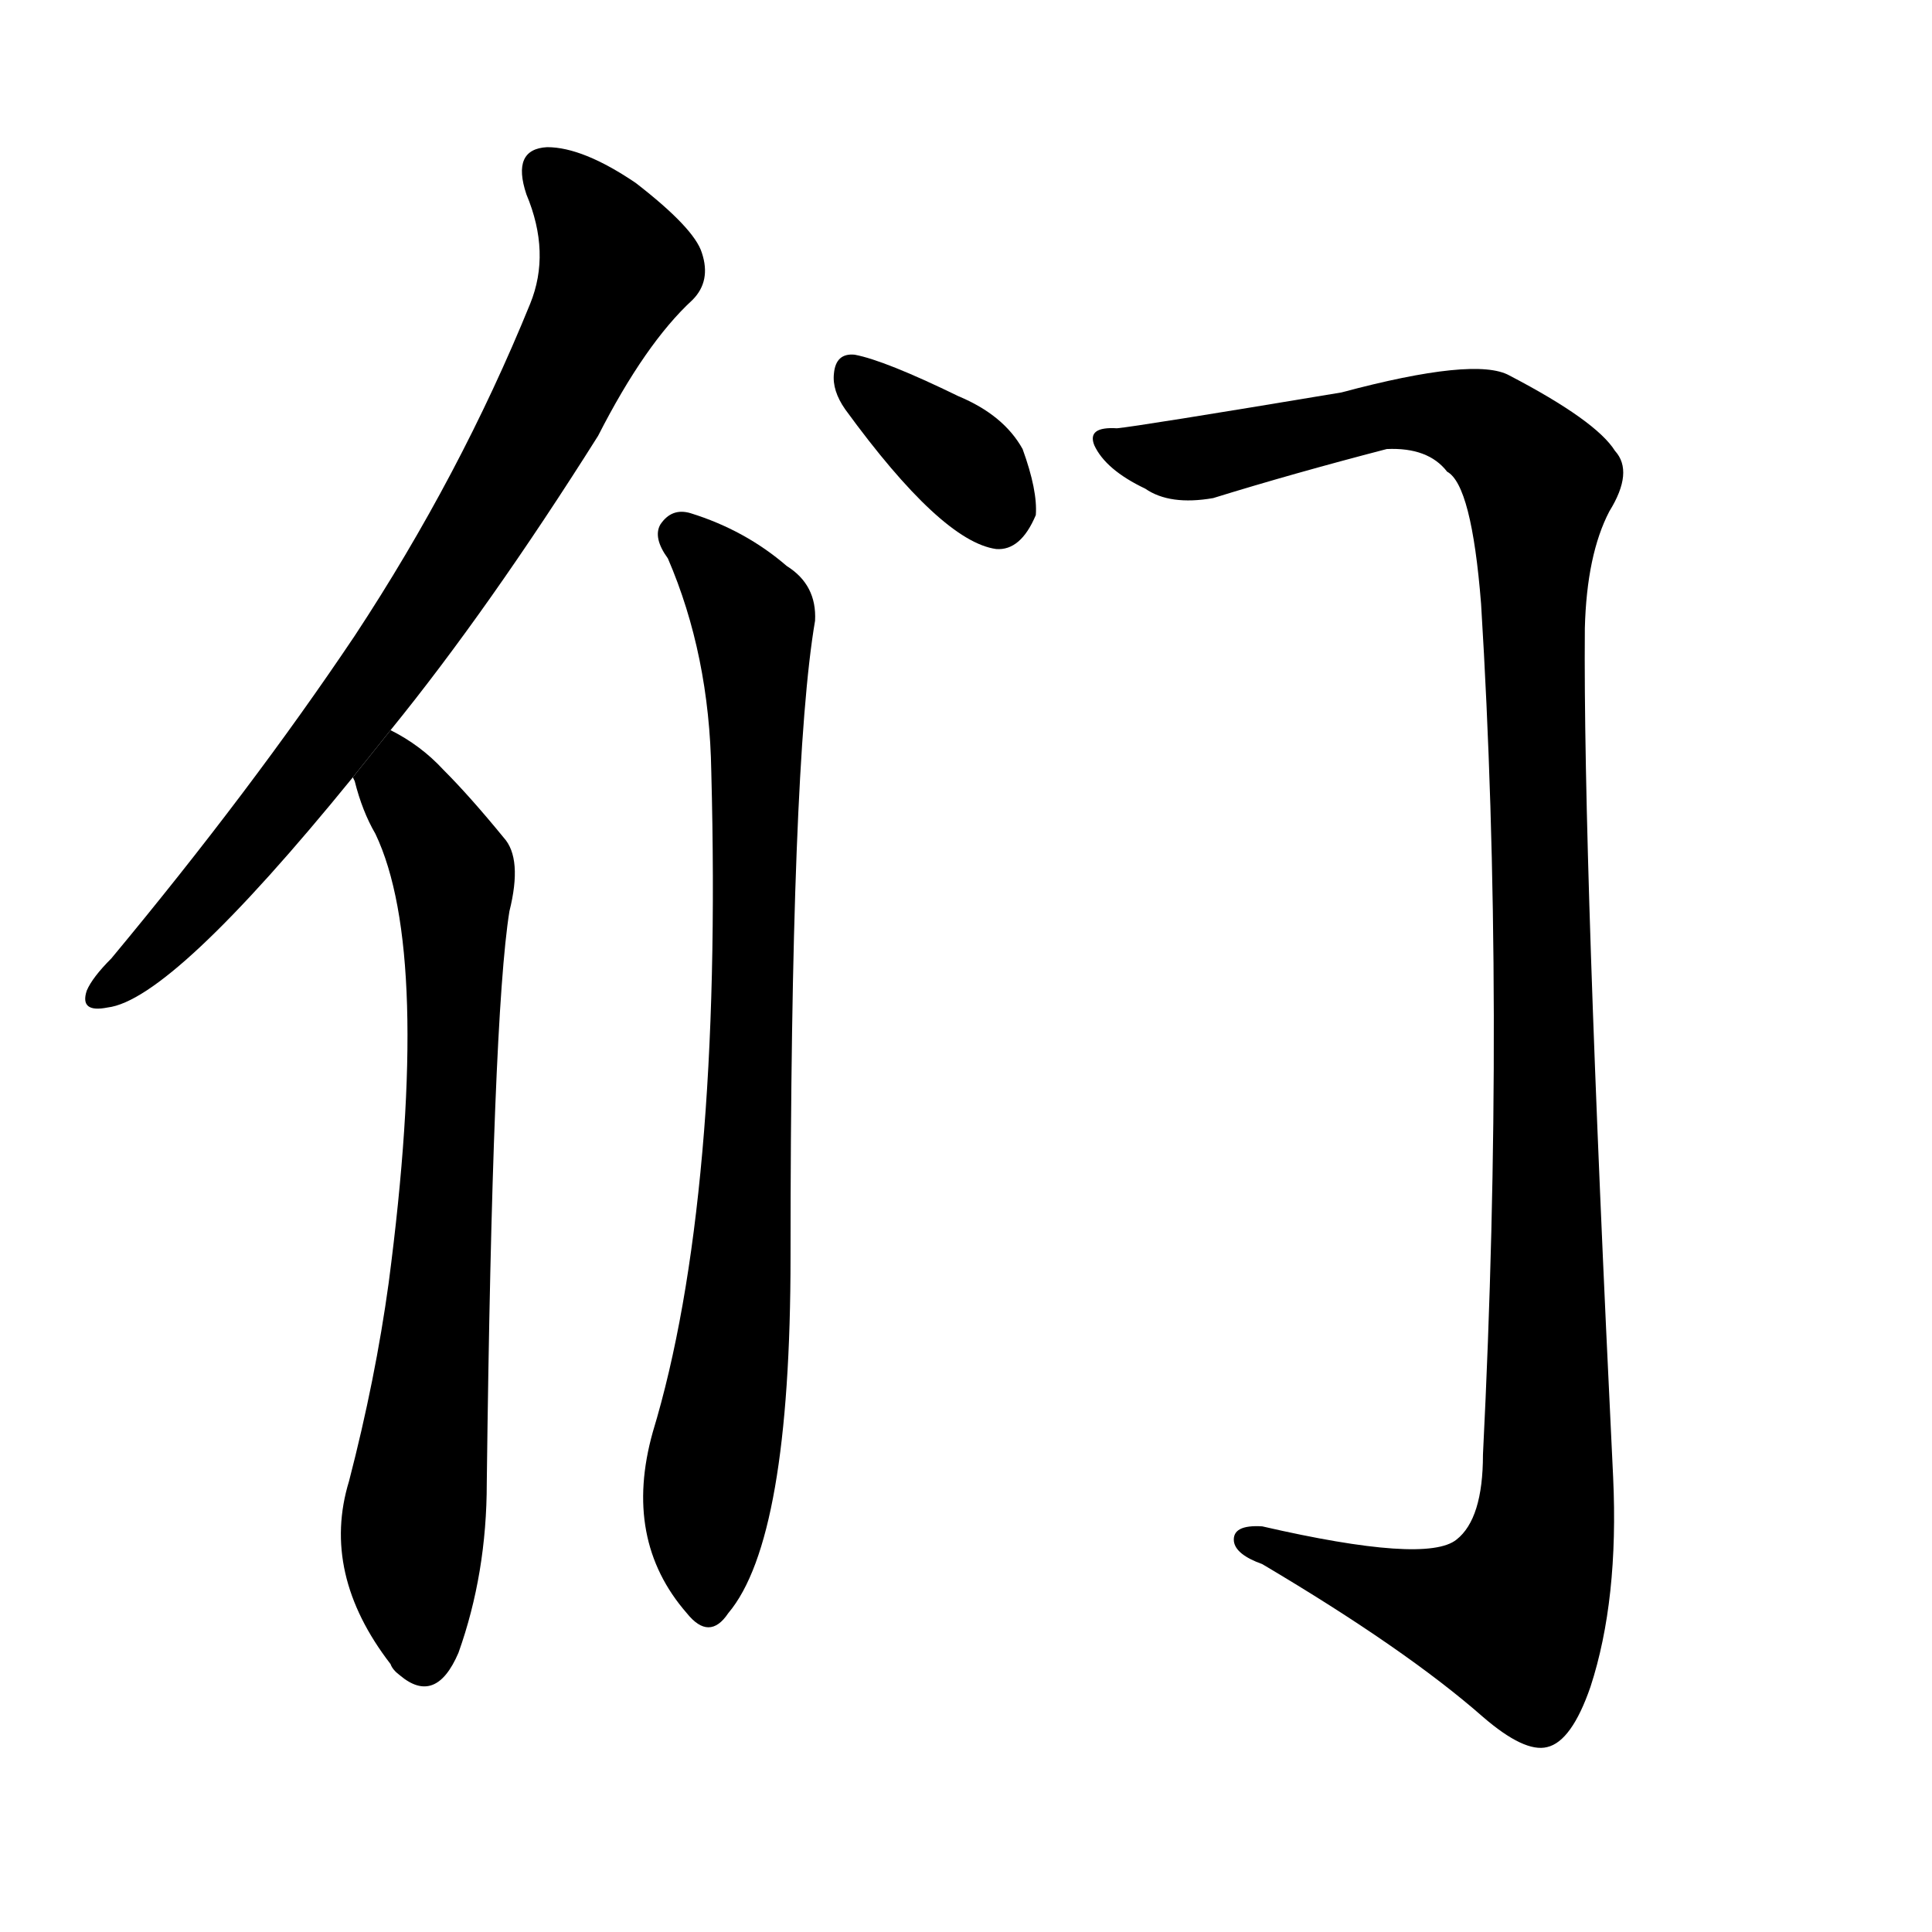 <svg version="1.1" width="64" height="64" viewBox="0 0 1024 1024" xmlns="http://www.w3.org/2000/svg">
<g transform="rotate(0,512,512) scale(1,-1) translate(0,-900)">
        <path d="M 207 513 Q 259 577 317 669 Q 342 718 367 741 Q 377 751 372 766 Q 368 779 337 803 Q 309 822 290 822 Q 271 821 279 797 Q 292 766 281 739 Q 244 648 188 563 Q 133 481 59 392 Q 49 382 46 375 Q 42 363 57 366 Q 91 370 187 488 L 207 513 Z"></path>
        <path d="M 187 488 L 188 486 Q 192 470 199 458 Q 229 395 206 220 Q 199 169 185 115 Q 170 66 207 18 Q 208 15 212 12 Q 231 -4 243 24 Q 258 66 258 114 Q 261 361 270 417 Q 277 445 267 456 Q 249 478 235 492 Q 223 505 207 513 L 187 488 Z"></path>
        <path d="M 448 683 Q 499 613 528 609 Q 541 608 549 627 Q 550 640 542 662 Q 532 680 508 690 Q 469 709 453 712 Q 443 713 442 702 Q 441 693 448 683 Z"></path>
        <path d="M 354 604 Q 376 553 377 491 Q 383 263 346 141 Q 330 84 364 45 Q 376 30 386 45 Q 419 84 419 234 Q 419 495 432 571 Q 433 590 417 600 Q 395 619 366 628 Q 356 631 350 622 Q 346 615 354 604 Z"></path>
        <path d="M 592 673 Q 576 674 580 664 Q 586 651 607 641 Q 620 632 643 636 Q 685 649 735 662 Q 757 663 767 650 Q 780 643 785 580 Q 798 369 786 129 Q 786 95 772 84 Q 756 71 669 91 Q 653 92 654 83 Q 655 76 669 71 Q 745 26 786 -10 Q 808 -29 820 -26 Q 833 -23 843 6 Q 858 52 855 117 Q 839 445 840 567 Q 841 606 853 629 Q 866 650 856 661 Q 846 677 800 701 Q 782 711 711 692 Q 603 674 592 673 Z"></path>
</g>
</svg>